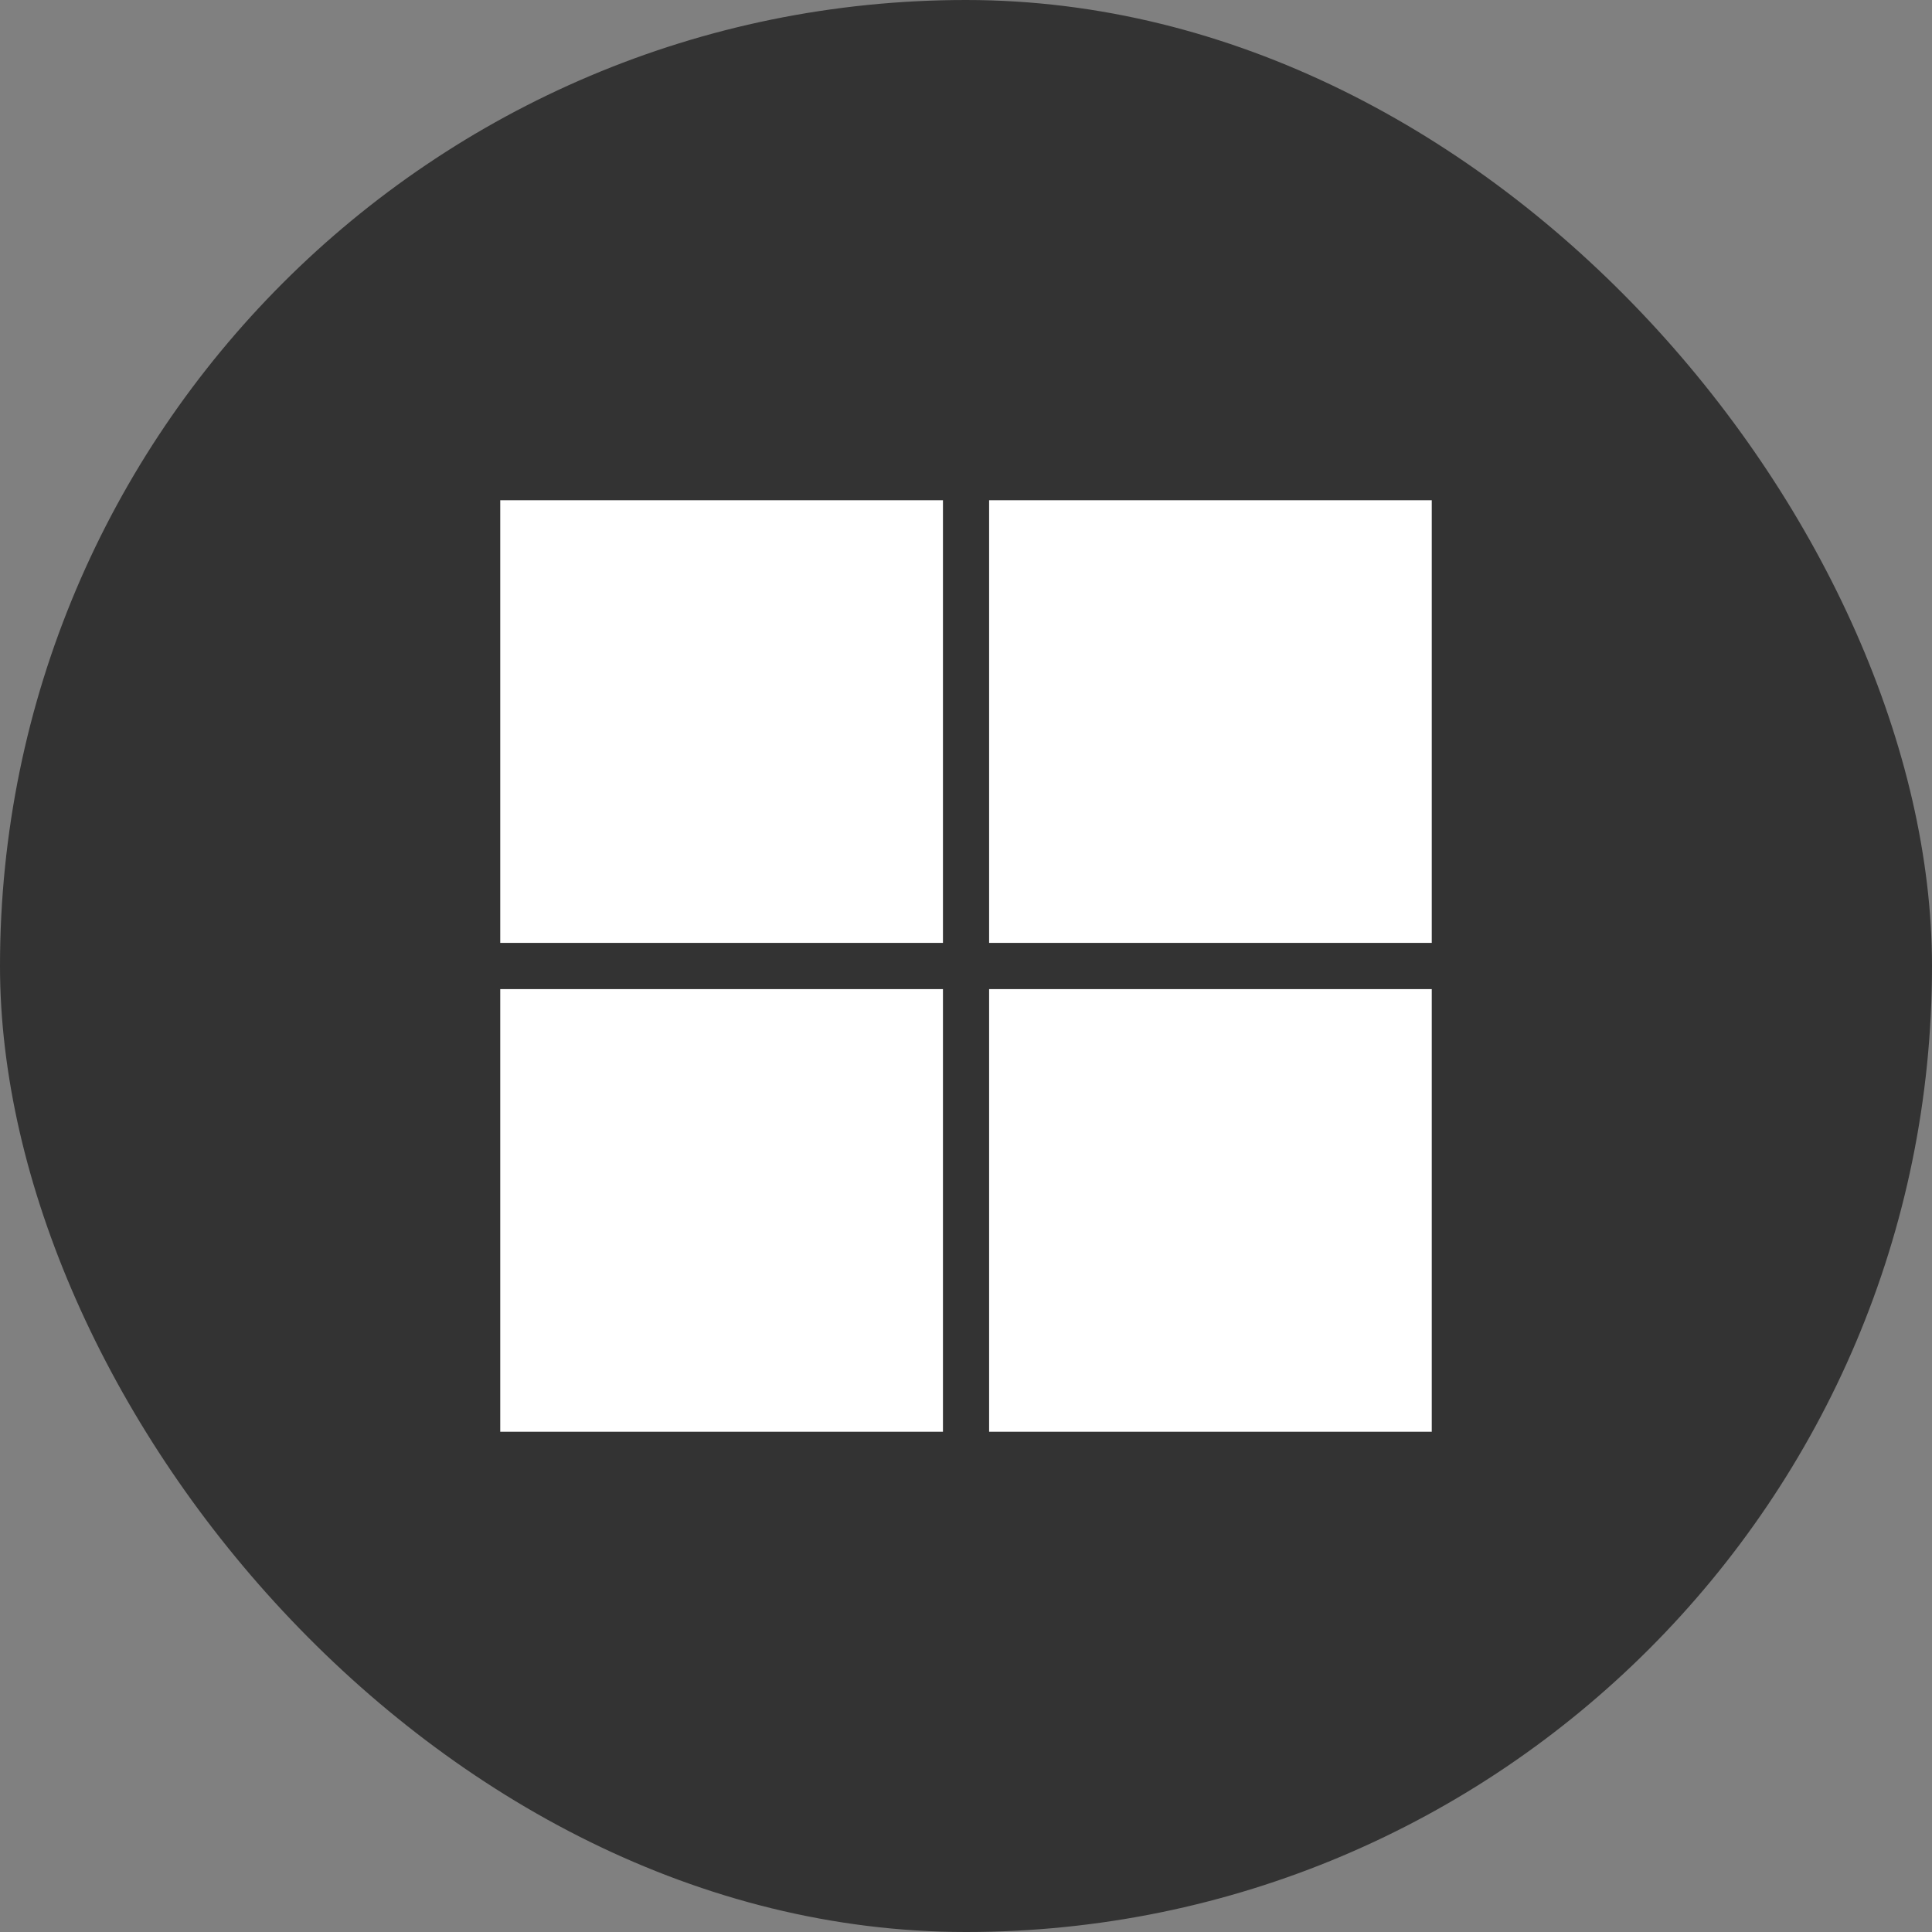 <svg width="28" height="28" viewBox="0 0 28 28" fill="none" xmlns="http://www.w3.org/2000/svg">
<rect x="0" y="0" width="28" height="28" fill="#808080" stroke="none"/>
<rect width="28" height="28" rx="14" fill="#333333"/>
<path d="M7.25 7.25H13.666V13.665H7.25V7.25ZM14.335 7.25H20.75V13.665H14.335V7.25ZM7.25 14.335H13.666V20.75H7.25V14.335ZM14.335 14.335H20.75V20.75H14.335V14.335Z" fill="white"/>
</svg>

